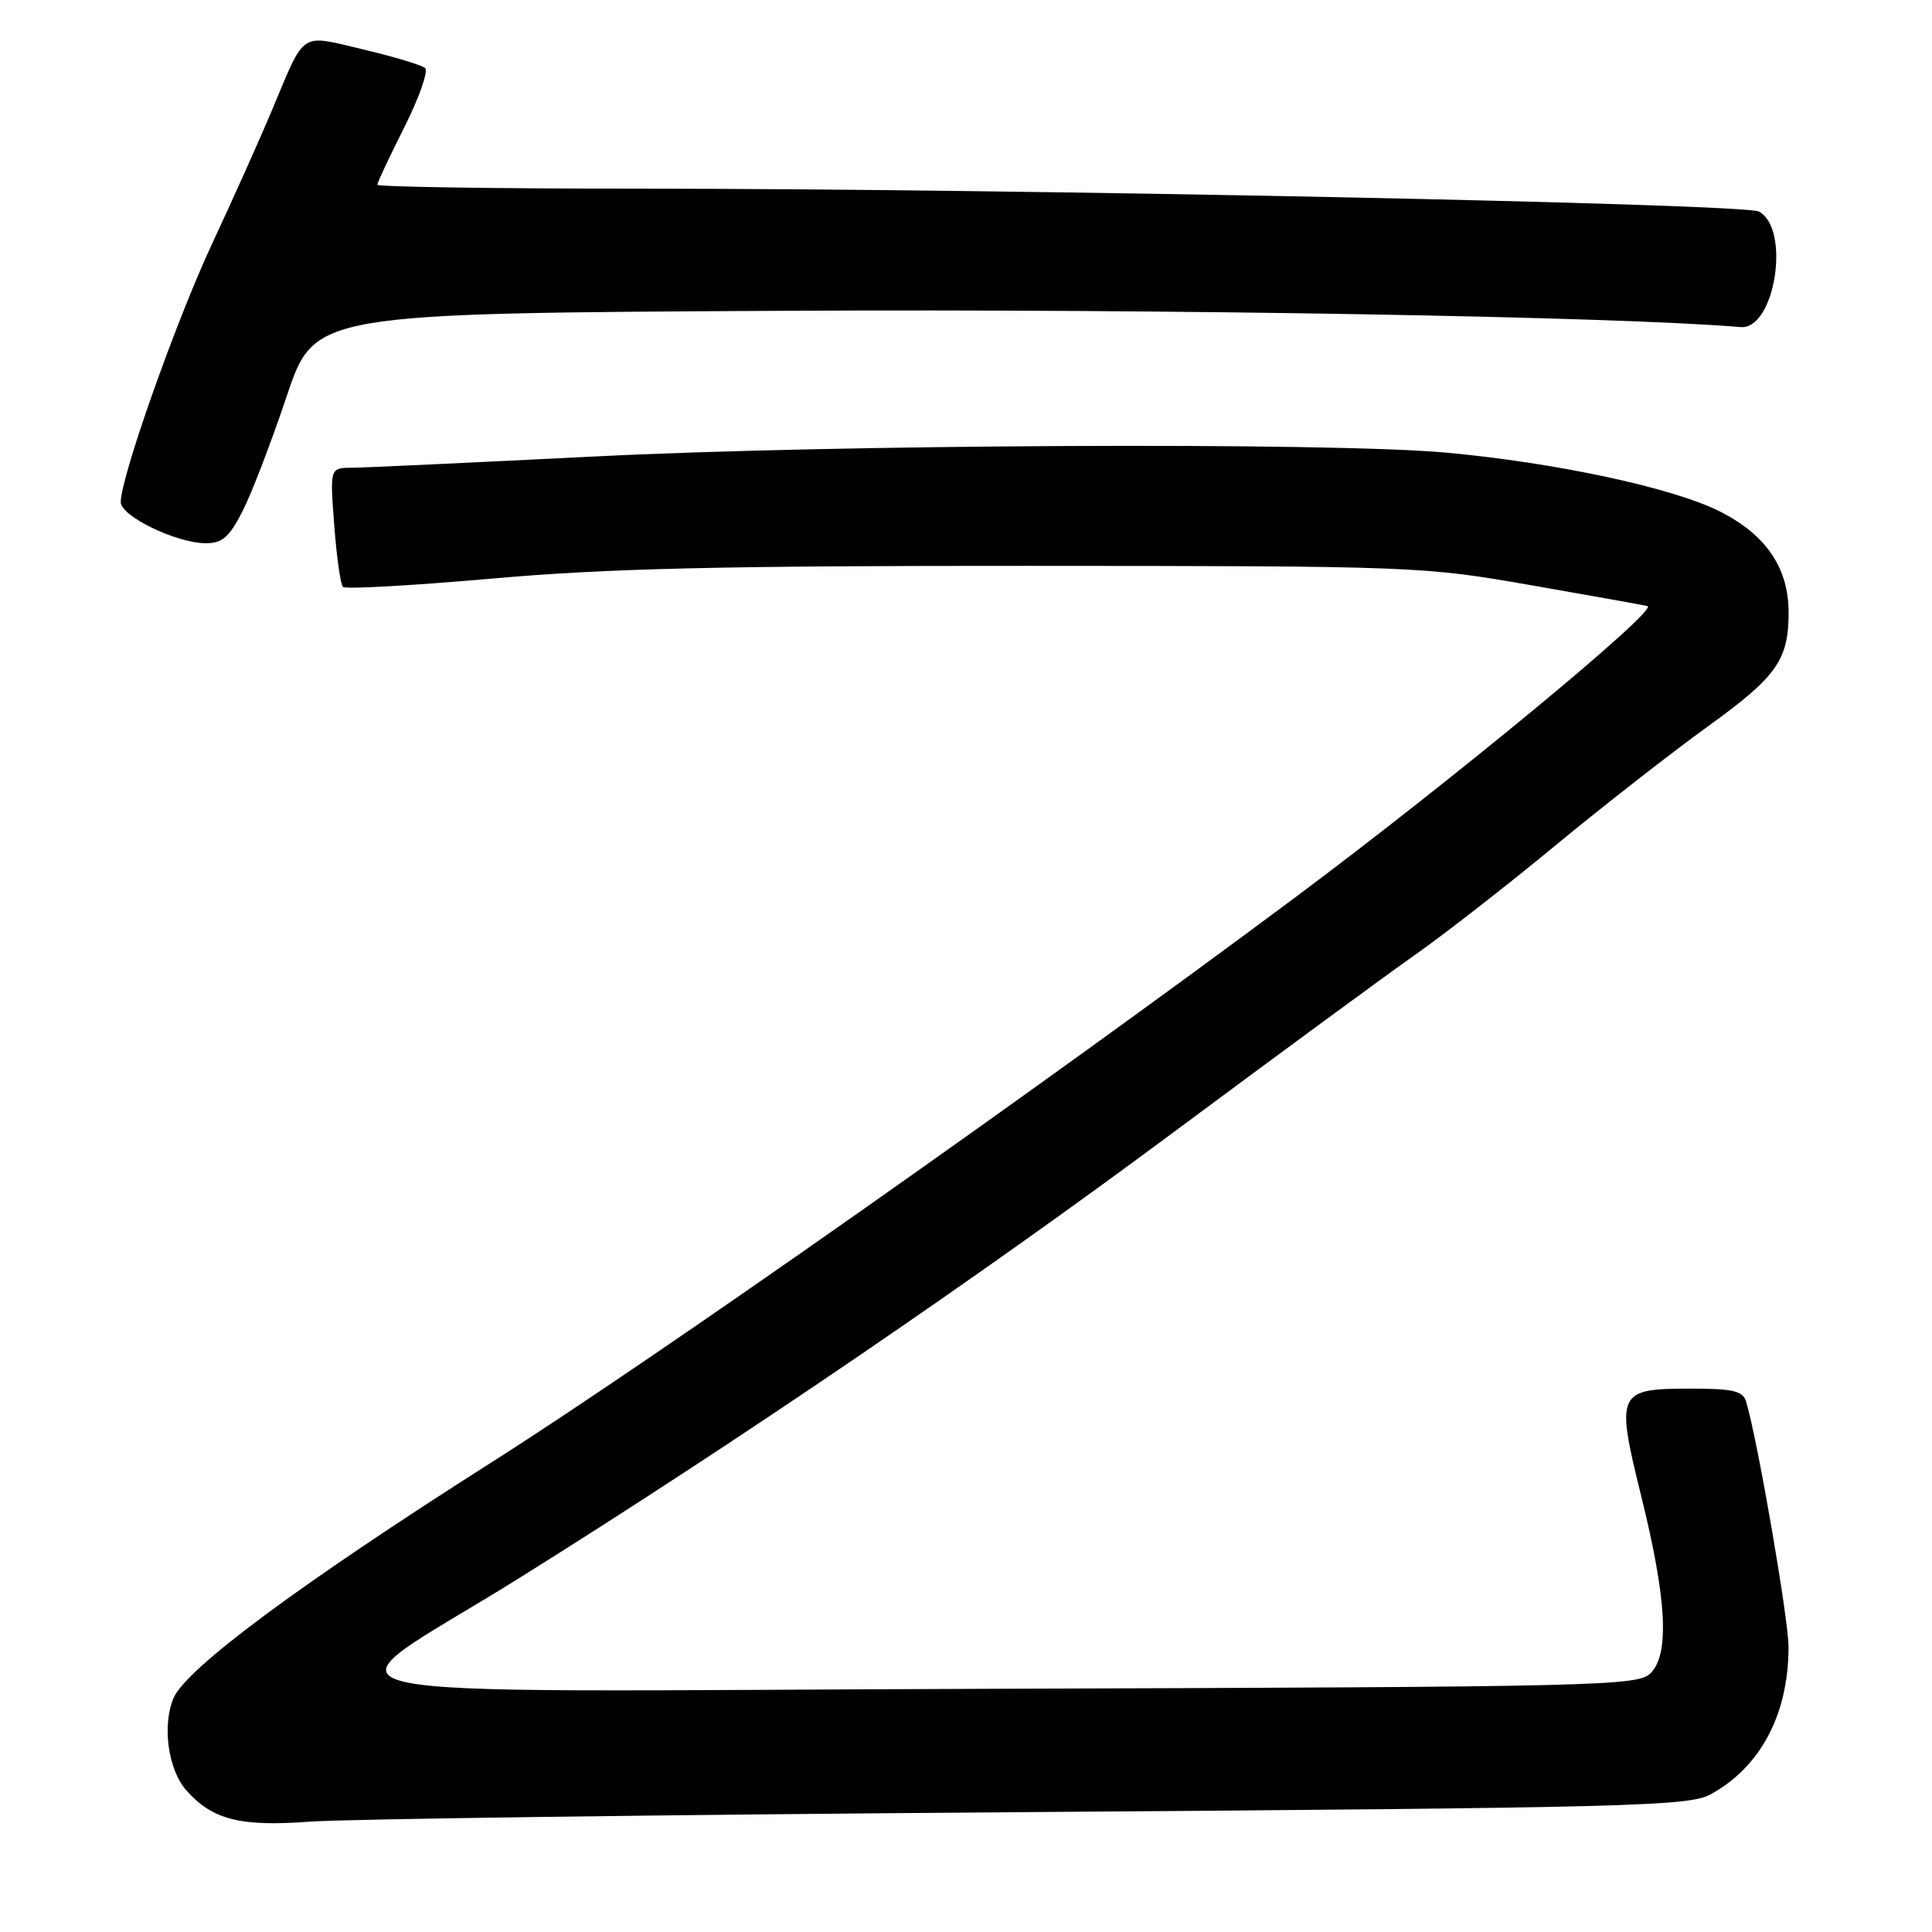 <?xml version="1.0" encoding="UTF-8" standalone="no"?>
<!DOCTYPE svg PUBLIC "-//W3C//DTD SVG 1.1//EN" "http://www.w3.org/Graphics/SVG/1.1/DTD/svg11.dtd" >
<svg xmlns="http://www.w3.org/2000/svg" xmlns:xlink="http://www.w3.org/1999/xlink" version="1.1" viewBox="0 0 256 256">
 <g >
 <path fill="currentColor"
d=" M 136.50 240.11 C 215.84 239.54 223.78 239.33 226.63 237.78 C 233.27 234.16 236.98 227.17 236.99 218.26 C 237.00 214.61 232.91 190.89 231.38 185.75 C 230.96 184.31 229.68 184.00 224.06 184.00 C 214.27 184.00 214.06 184.44 217.48 198.28 C 220.86 211.95 221.24 219.18 218.71 221.71 C 217.03 223.40 212.07 223.52 132.22 223.77 C 33.89 224.08 41.89 225.95 69.00 208.98 C 97.91 190.89 129.45 169.40 155.35 150.14 C 169.18 139.86 183.65 129.23 187.50 126.52 C 191.35 123.82 199.71 117.31 206.07 112.05 C 212.43 106.80 221.56 99.67 226.36 96.21 C 235.43 89.66 237.00 87.45 237.00 81.17 C 237.00 75.25 234.02 70.87 227.89 67.77 C 221.68 64.63 206.08 61.29 191.55 59.97 C 176.00 58.57 110.73 58.87 78.50 60.50 C 62.55 61.30 48.20 61.97 46.61 61.98 C 43.71 62.00 43.71 62.00 44.29 69.60 C 44.60 73.78 45.12 77.45 45.44 77.77 C 45.76 78.09 54.68 77.59 65.26 76.66 C 80.36 75.32 95.68 74.96 136.41 74.98 C 187.51 75.00 188.56 75.04 202.91 77.55 C 210.94 78.95 217.86 80.19 218.30 80.31 C 219.84 80.74 192.36 103.45 171.50 119.00 C 137.42 144.41 86.69 180.08 65.36 193.62 C 39.81 209.85 24.61 221.11 22.98 225.04 C 21.46 228.71 22.29 234.54 24.71 237.26 C 28.16 241.13 31.88 242.07 41.00 241.38 C 45.67 241.03 88.65 240.45 136.50 240.11 Z  M 32.13 67.75 C 33.33 65.41 35.96 58.55 37.99 52.50 C 41.68 41.50 41.68 41.50 104.59 41.18 C 154.83 40.92 214.11 41.94 230.63 43.34 C 235.19 43.73 237.32 30.31 233.06 28.03 C 231.09 26.98 134.40 25.00 84.82 25.00 C 65.67 25.00 50.00 24.76 50.00 24.48 C 50.00 24.19 51.61 20.76 53.58 16.85 C 55.54 12.95 56.78 9.42 56.33 9.02 C 55.87 8.62 52.18 7.51 48.12 6.55 C 39.63 4.54 40.51 3.96 36.08 14.50 C 34.47 18.35 30.89 26.33 28.13 32.24 C 23.33 42.51 16.00 63.23 16.00 66.53 C 16.00 68.39 23.33 71.95 27.23 71.98 C 29.44 72.00 30.37 71.20 32.13 67.75 Z "/>
</g>
</svg>